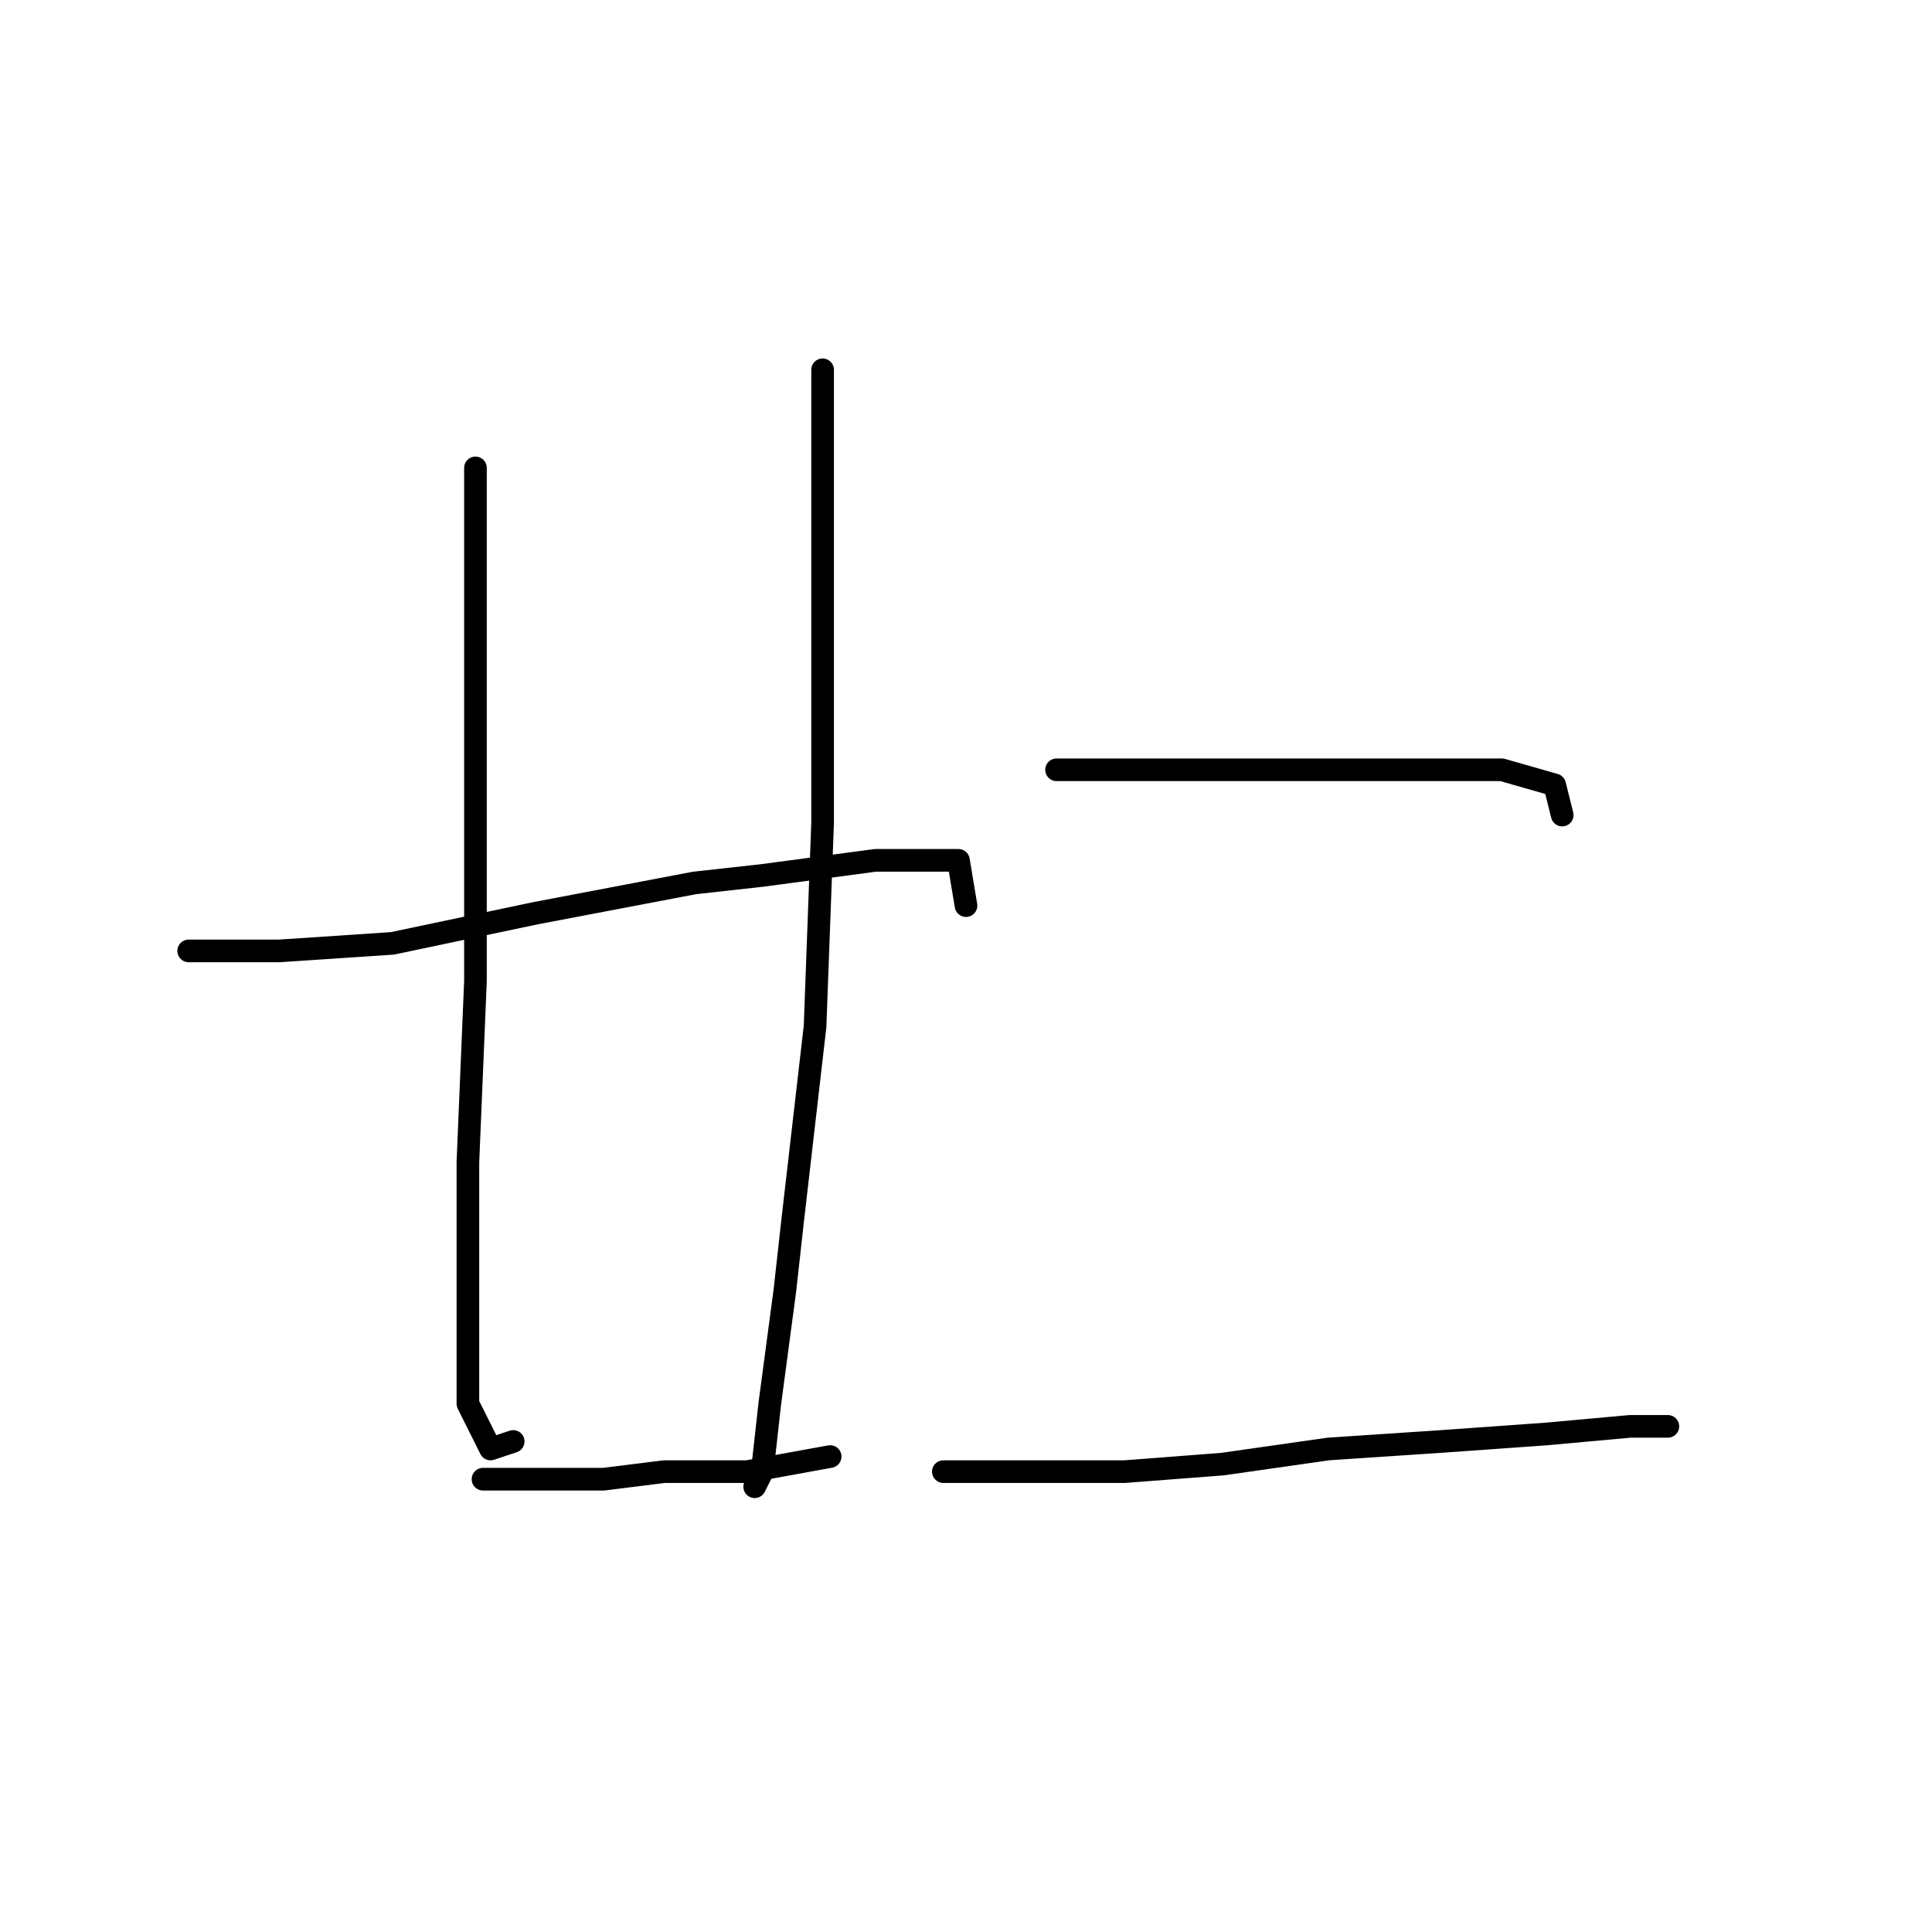<?xml version="1.0" standalone="no"?>
    <svg width="256" height="256" xmlns="http://www.w3.org/2000/svg" version="1.1">
    <polyline stroke="black" stroke-width="3" stroke-linecap="round" fill="transparent" stroke-linejoin="round" points="63 62 63 78 63 94 63 104 63 130 62 154 62 173 62 186 65 192 68 191 68 191 " />
        <polyline stroke="black" stroke-width="3" stroke-linecap="round" fill="transparent" stroke-linejoin="round" points="109 49 109 79 109 109 108 136 105 162 104 171 102 186 101 195 100 197 100 197 " />
        <polyline stroke="black" stroke-width="3" stroke-linecap="round" fill="transparent" stroke-linejoin="round" points="25 126 31 126 37 126 52 125 71 121 92 117 101 116 116 114 127 114 128 120 128 120 " />
        <polyline stroke="black" stroke-width="3" stroke-linecap="round" fill="transparent" stroke-linejoin="round" points="64 196 72 196 80 196 88 195 99 195 110 193 110 193 " />
        <polyline stroke="black" stroke-width="3" stroke-linecap="round" fill="transparent" stroke-linejoin="round" points="140 102 145 102 150 102 162 102 167 102 182 102 199 102 206 104 207 108 207 108 " />
        <polyline stroke="black" stroke-width="3" stroke-linecap="round" fill="transparent" stroke-linejoin="round" points="125 195 137 195 149 195 162 194 176 192 191 191 205 190 216 189 221 189 221 189 " />
        </svg>